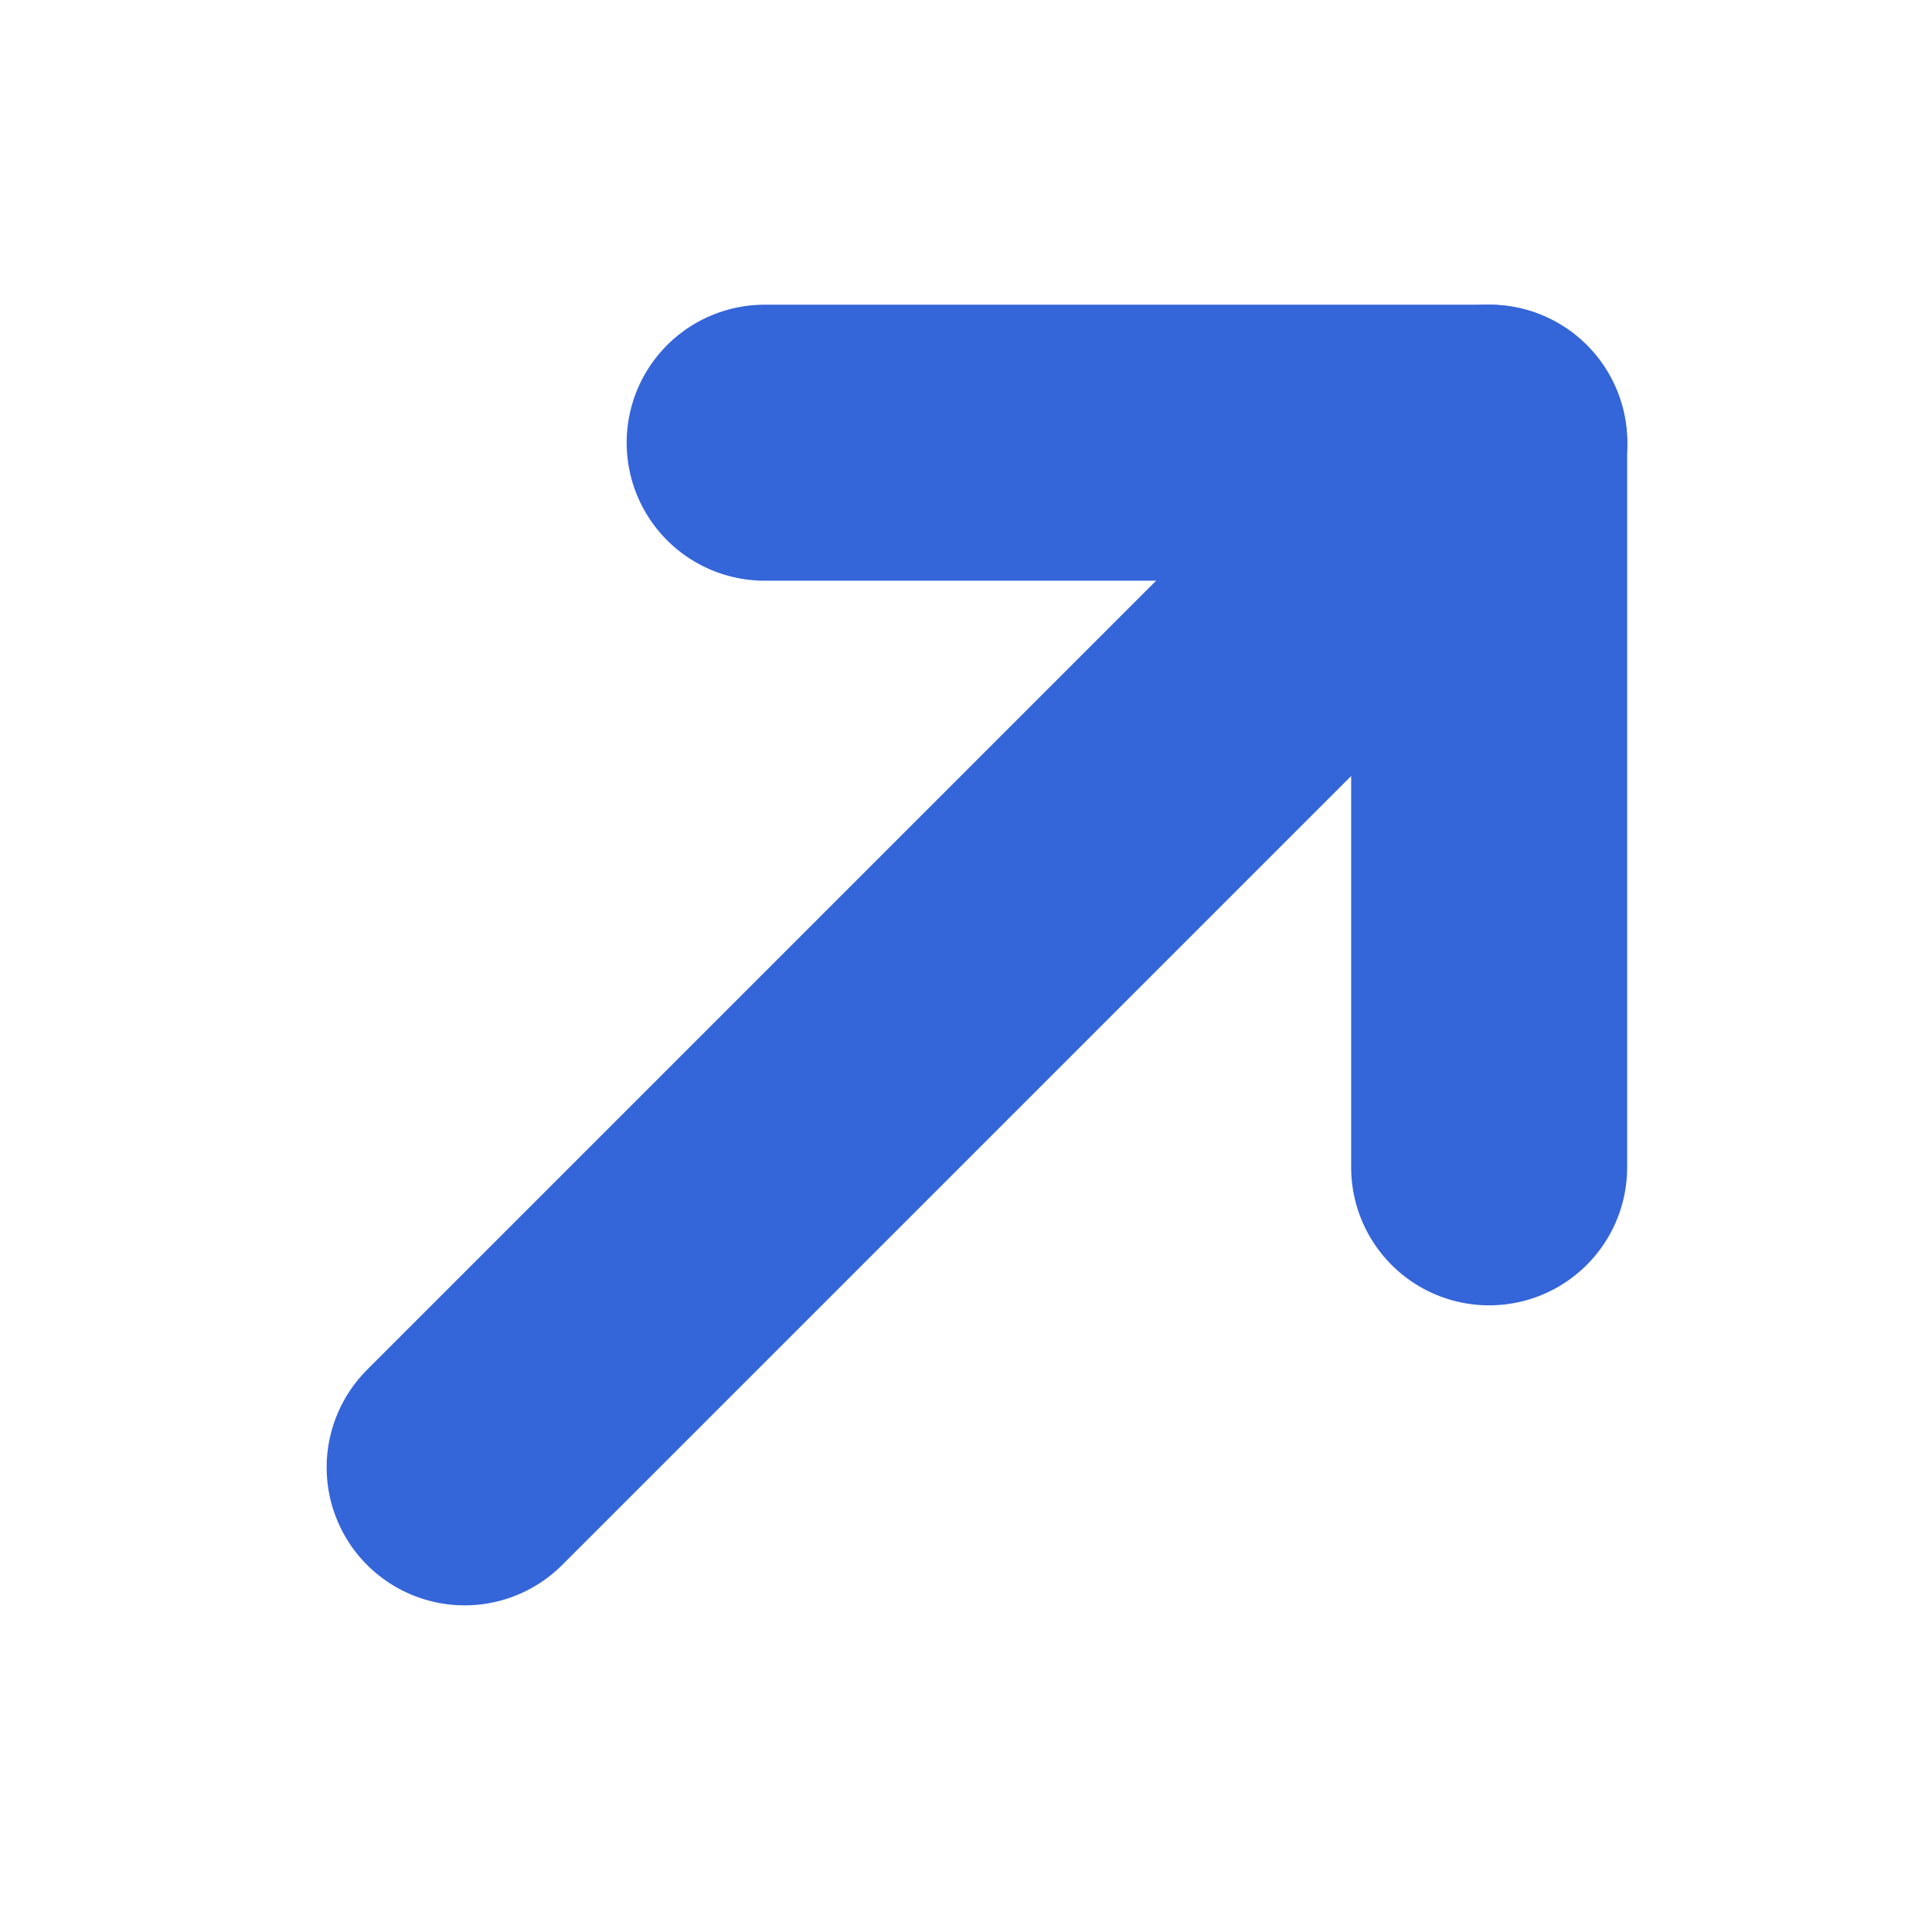 <svg width="14" height="14" viewBox="0 0 14 14" fill="none" xmlns="http://www.w3.org/2000/svg">
<path d="M5.541 3.208H10.791V8.459" stroke="#3465D9" stroke-width="2" stroke-linecap="round" stroke-linejoin="round"/>
<path d="M3.367 10.633L10.792 3.208" stroke="#3465D9" stroke-width="2" stroke-linecap="round" stroke-linejoin="round"/>
</svg>
